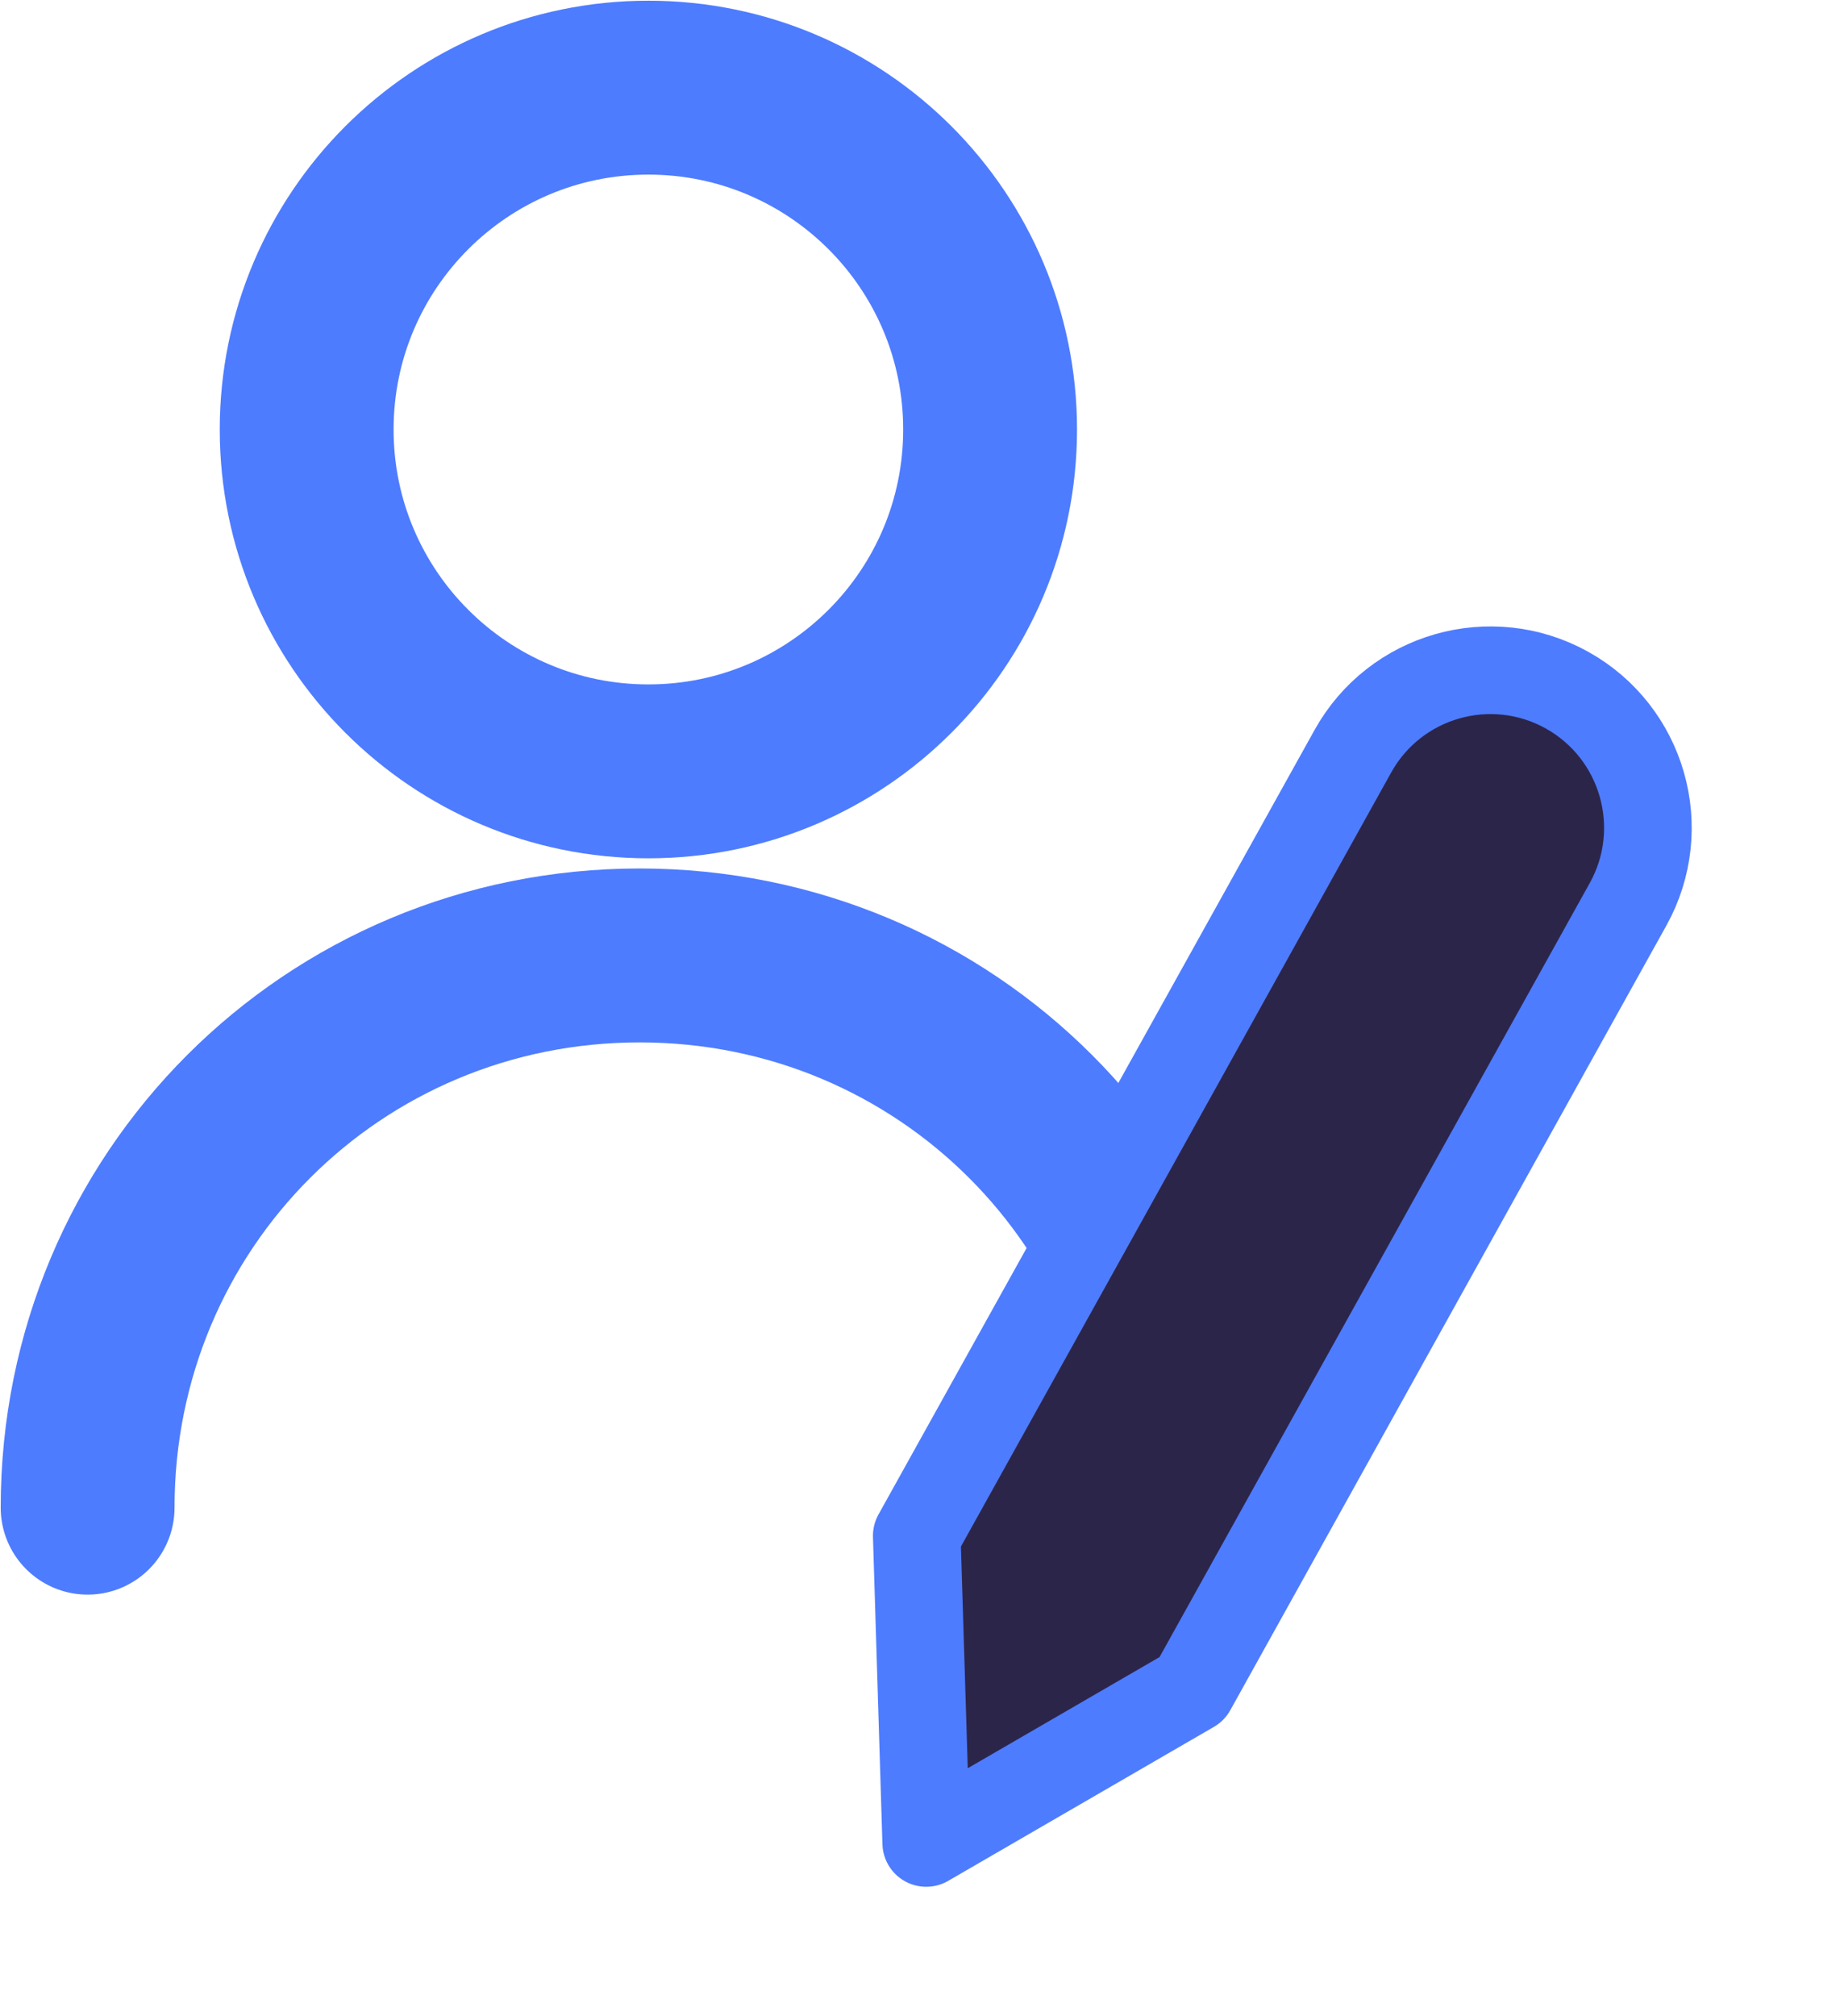 <svg width="21" height="23" viewBox="0 0 21 23" fill="none" xmlns="http://www.w3.org/2000/svg">
<path d="M1 17.2C1 13.7 3.8 10.9 7.3 10.9C10.8 10.9 13.6 13.7 13.6 17.2" stroke="#4E7CFF" stroke-width="1.984" stroke-miterlimit="10" stroke-linecap="round" stroke-linejoin="round"/>
<path d="M7.4 8.8C9.554 8.8 11.3 7.054 11.3 4.9C11.3 2.746 9.554 1 7.4 1C5.246 1 3.5 2.746 3.5 4.9C3.5 7.054 5.246 8.8 7.4 8.8Z" stroke="#4E7CFF" stroke-width="1.984" stroke-miterlimit="10" stroke-linecap="round" stroke-linejoin="round"/>
<path d="M15.44 8.571C15.922 7.703 17.016 7.391 17.884 7.873V7.873C18.751 8.356 19.063 9.45 18.581 10.317L13.604 19.268L10.571 21.025L10.463 17.521L15.44 8.571Z" fill="#2C254A" stroke="#4E7CFF" stroke-linecap="round" stroke-linejoin="round"/>
</svg>
